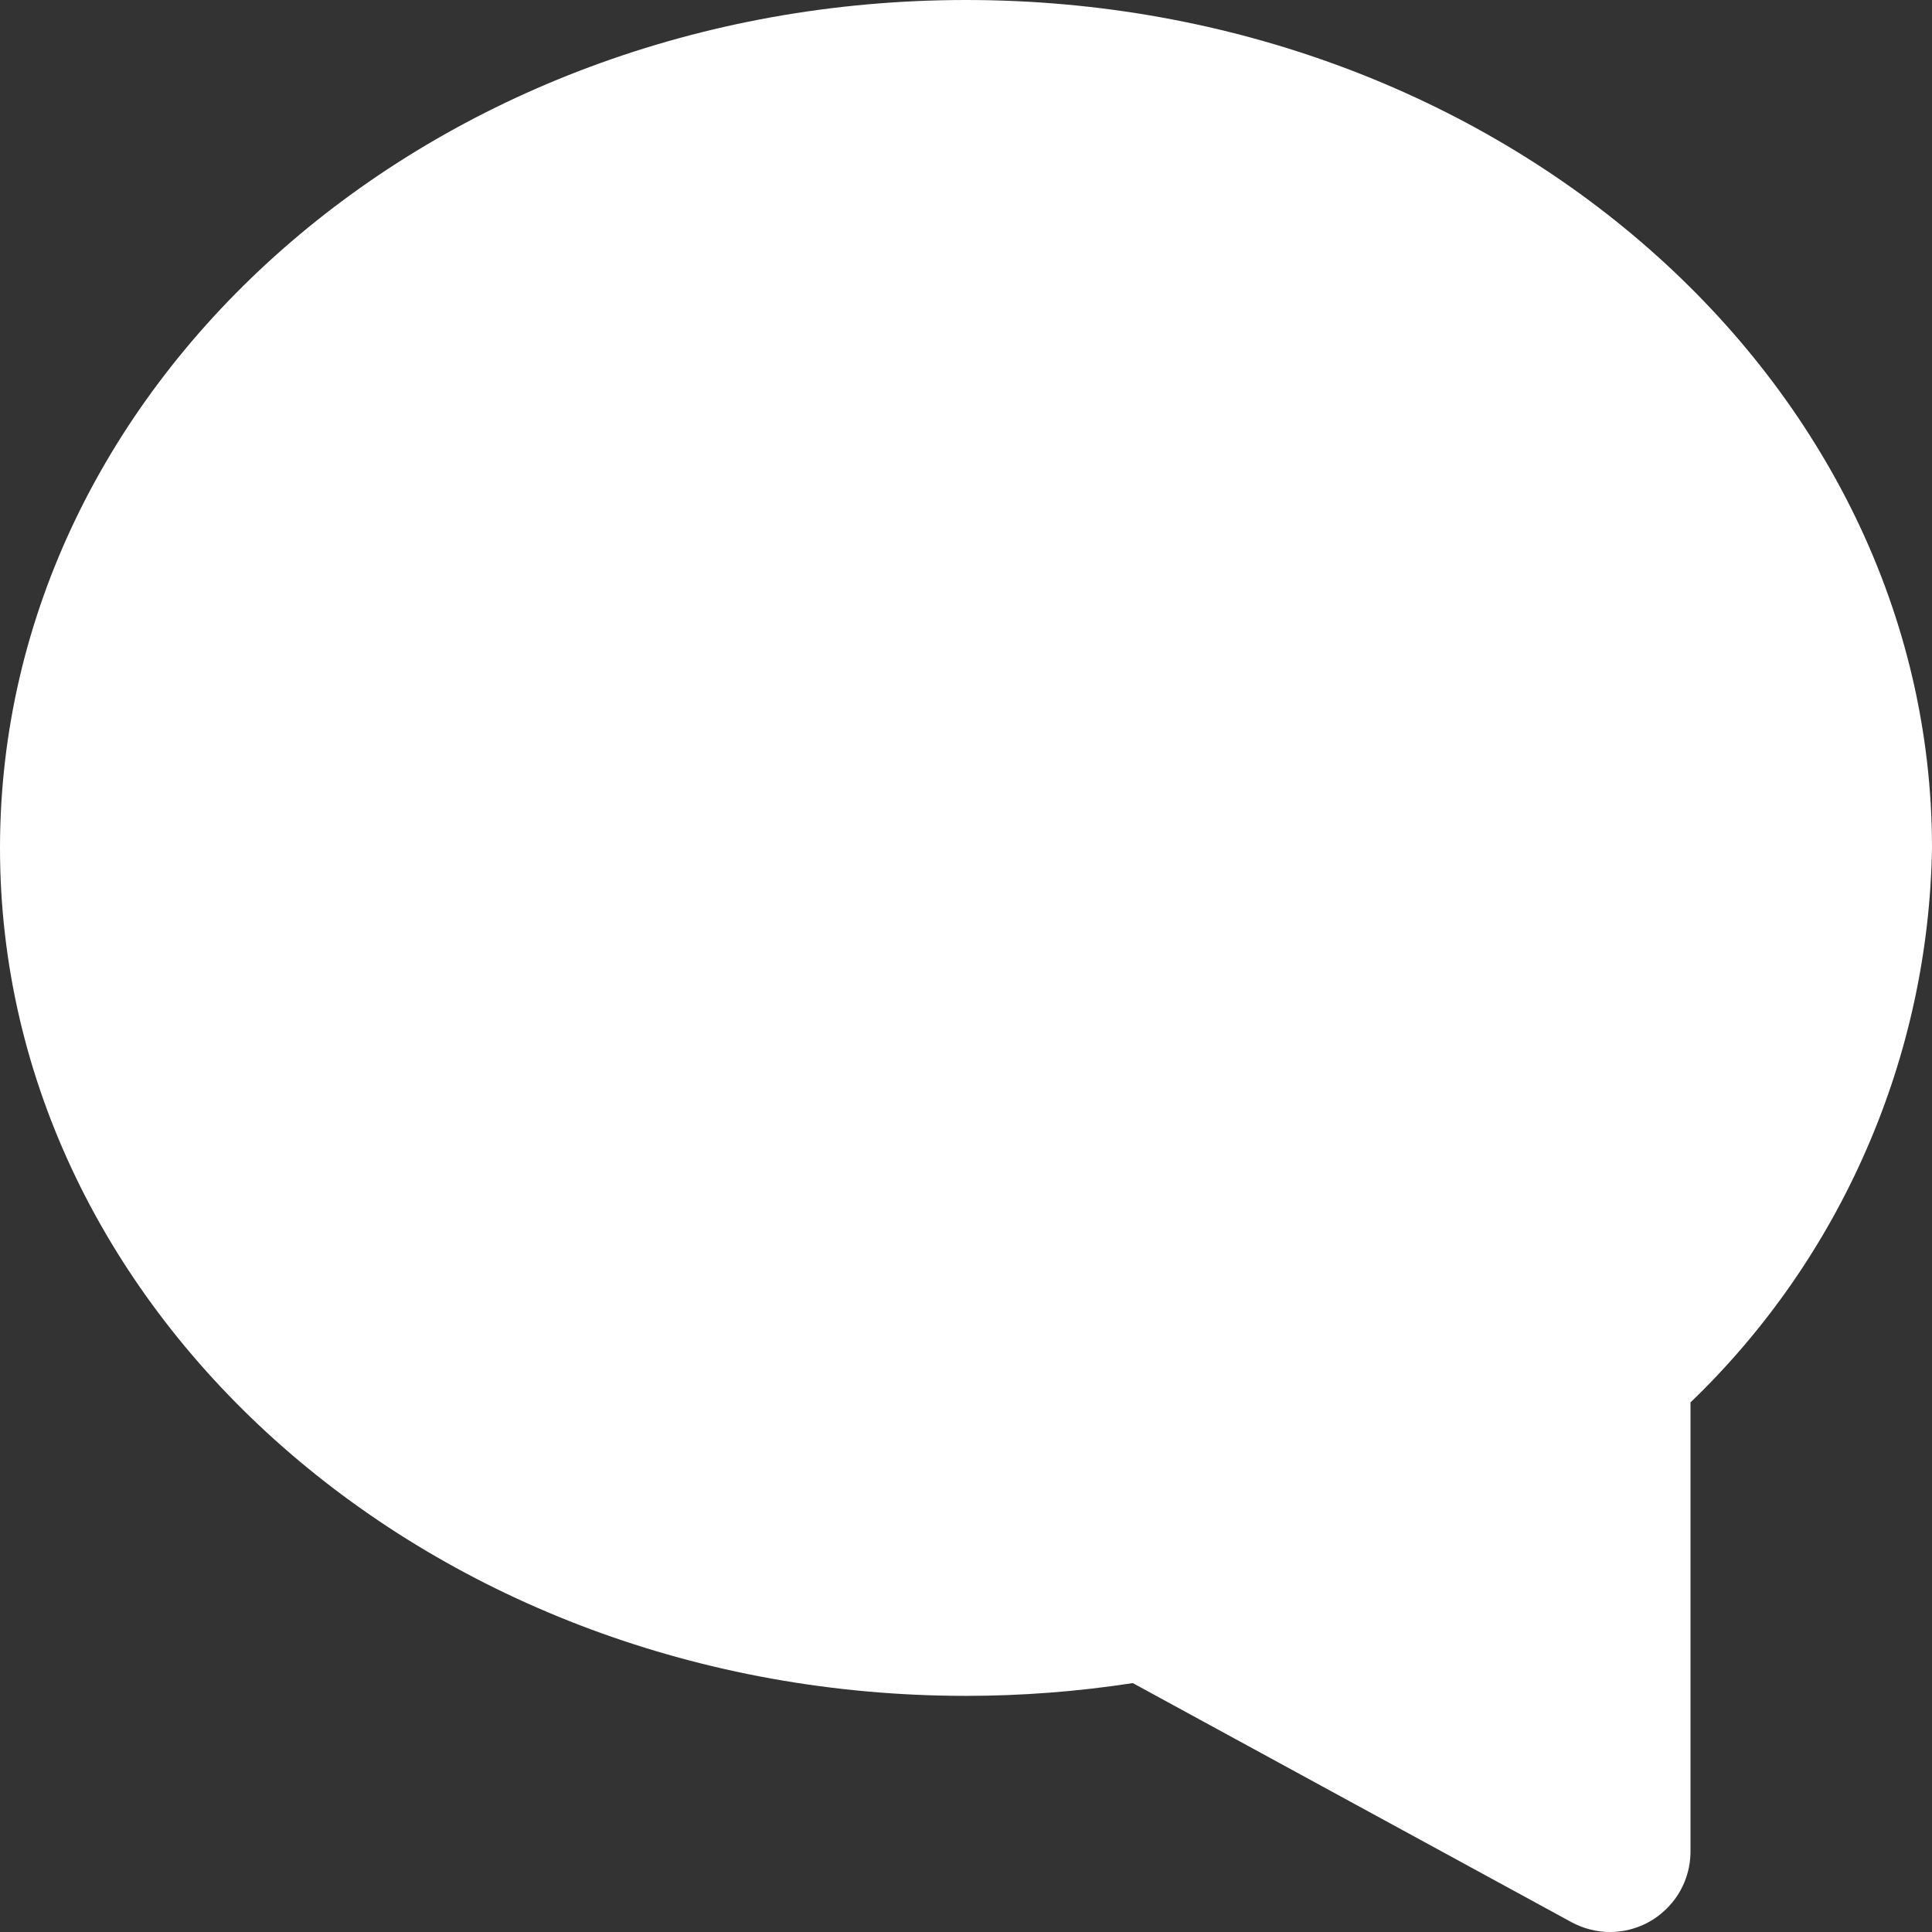 <svg width="18" height="18" viewBox="0 0 18 18" fill="none" xmlns="http://www.w3.org/2000/svg">
<rect x="0" y="0" width="18" height="18" fill="#333333" stroke="none"/>
<path d="M9 0C4.037 0 0 3.543 0 7.901C0 12.258 4.037 15.8 9 15.8C9.52 15.8 10.04 15.76 10.554 15.681L14.642 17.909C14.752 17.968 14.875 18 15 18C15.199 18 15.39 17.921 15.53 17.78C15.671 17.64 15.75 17.449 15.75 17.25V13.066C16.447 12.396 17.004 11.595 17.39 10.708C17.777 9.821 17.984 8.867 18 7.901C18 3.543 13.963 0 9 0Z" fill="white"/>
</svg>
